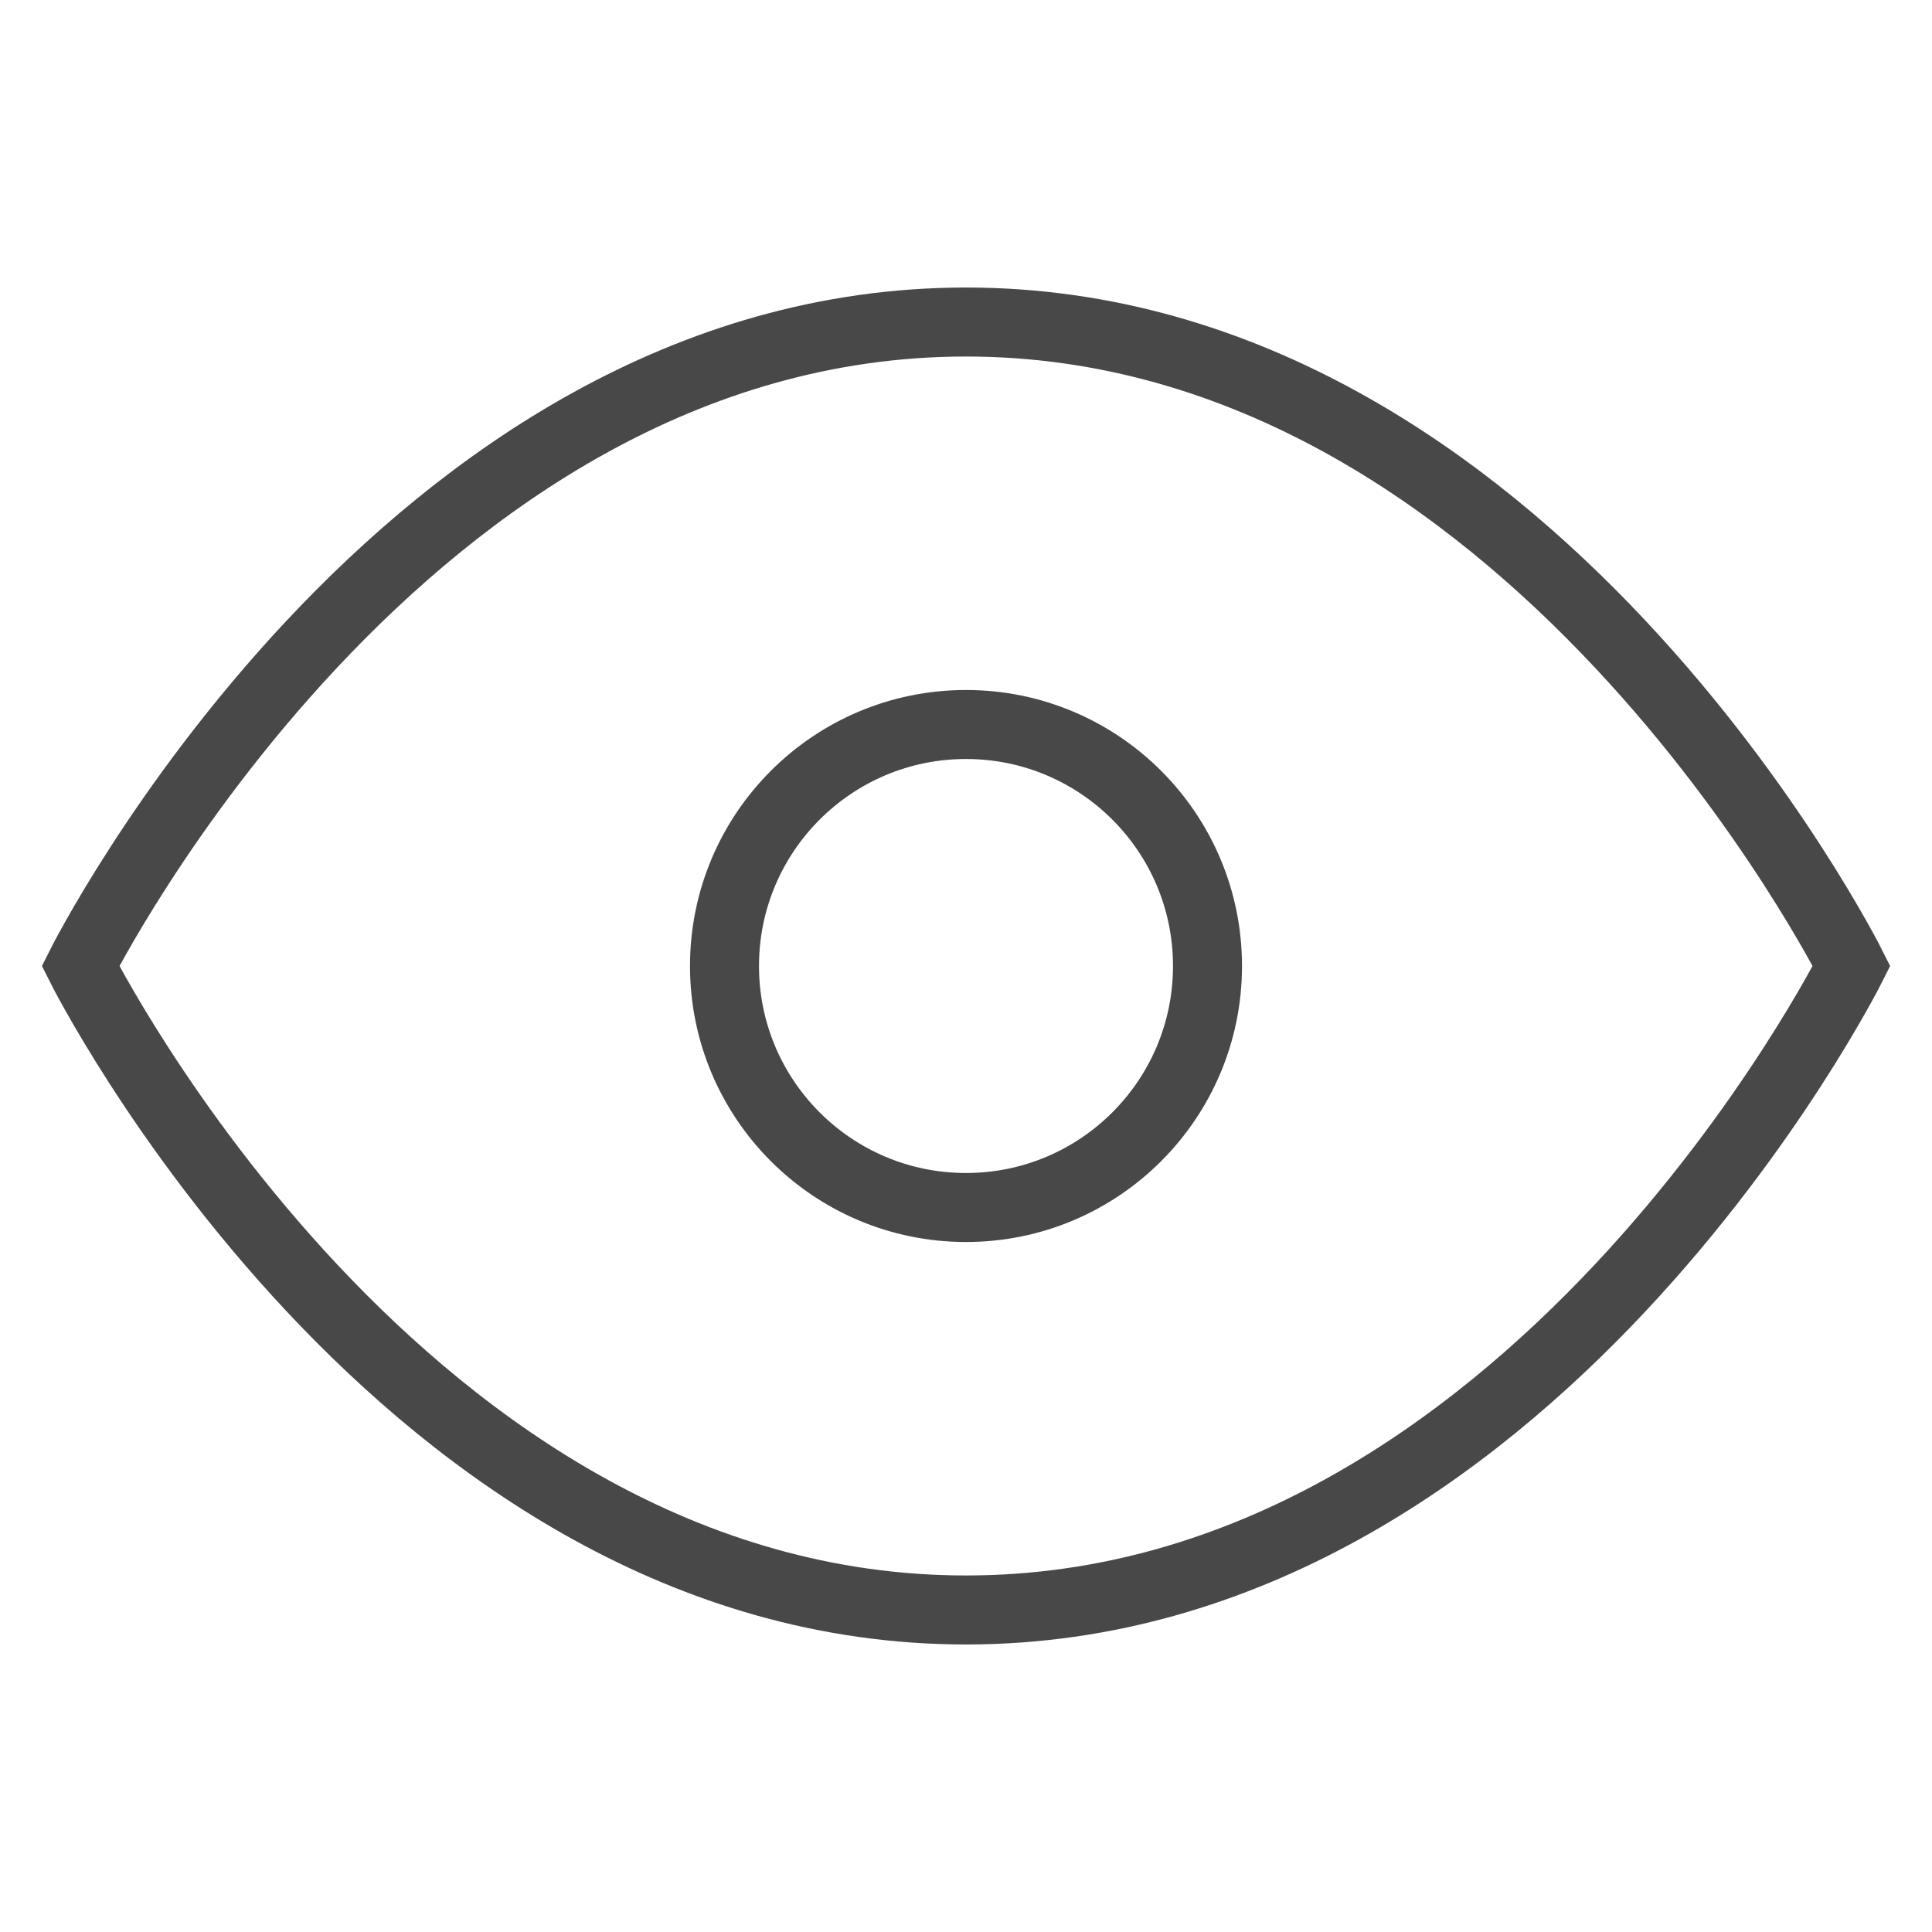 <svg width="28" height="28" viewBox="0 0 28 28" fill="none" xmlns="http://www.w3.org/2000/svg">
<path d="M1.167 14C1.167 14 5.834 4.667 14 4.667C22.167 4.667 26.834 14 26.834 14C26.834 14 22.167 23.333 14 23.333C5.834 23.333 1.167 14 1.167 14Z" stroke="#484848" strokeWidth="2" strokeLinecap="round" strokeLinejoin="round"/>
<path d="M14 17.5C15.933 17.5 17.5 15.933 17.5 14C17.5 12.067 15.933 10.5 14 10.5C12.067 10.5 10.5 12.067 10.5 14C10.5 15.933 12.067 17.5 14 17.5Z" stroke="#484848" strokeWidth="2" strokeLinecap="round" strokeLinejoin="round"/>
</svg>
